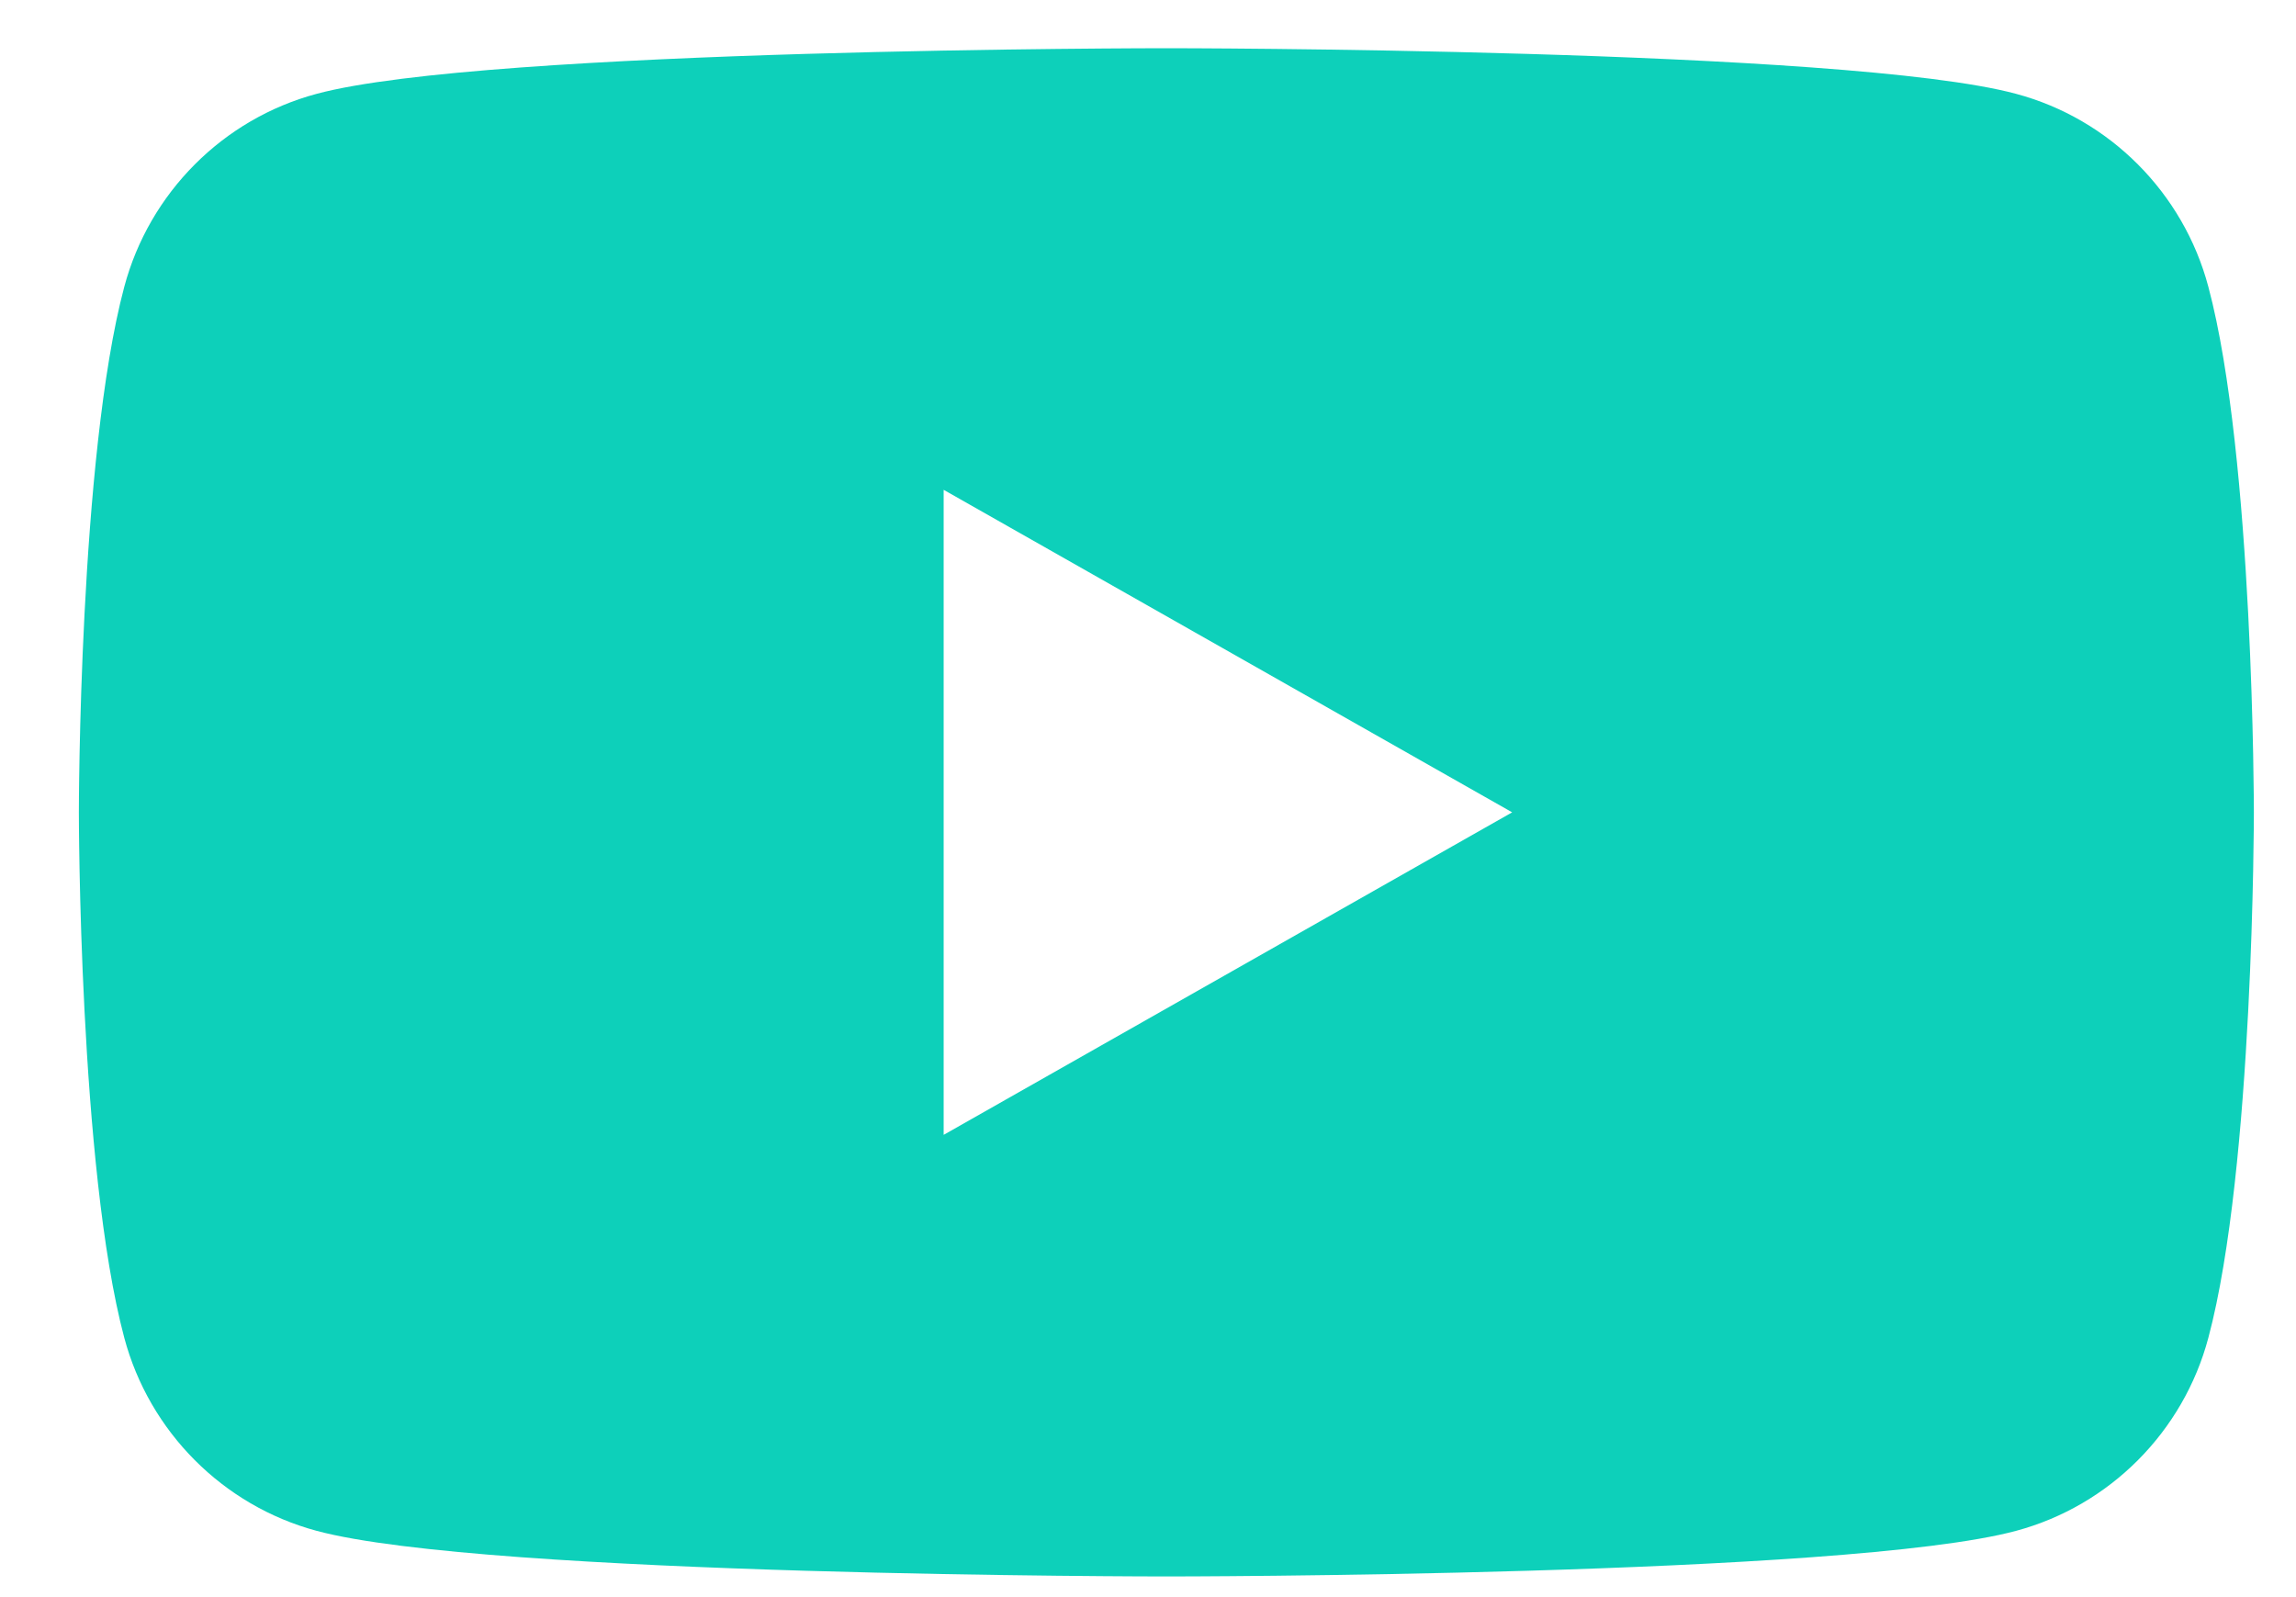 <svg width="23" height="16" viewBox="0 0 23 16" fill="none" xmlns="http://www.w3.org/2000/svg">
<path fill-rule="evenodd" clip-rule="evenodd" d="M20.196 0.94C21.134 1.191 21.872 1.932 22.122 2.873C22.578 4.579 22.578 8.138 22.578 8.138C22.578 8.138 22.578 11.697 22.122 13.402C21.872 14.343 21.134 15.084 20.196 15.336C18.497 15.793 11.684 15.793 11.684 15.793C11.684 15.793 4.871 15.793 3.172 15.336C2.234 15.084 1.496 14.343 1.245 13.402C0.79 11.697 0.79 8.138 0.79 8.138C0.79 8.138 0.79 4.579 1.245 2.873C1.496 1.932 2.234 1.191 3.172 0.94C4.871 0.483 11.684 0.483 11.684 0.483C11.684 0.483 18.497 0.483 20.196 0.94ZM15.148 8.138L9.453 11.369V4.907L15.148 8.138Z" fill="#0DD0BA"/>
</svg>

